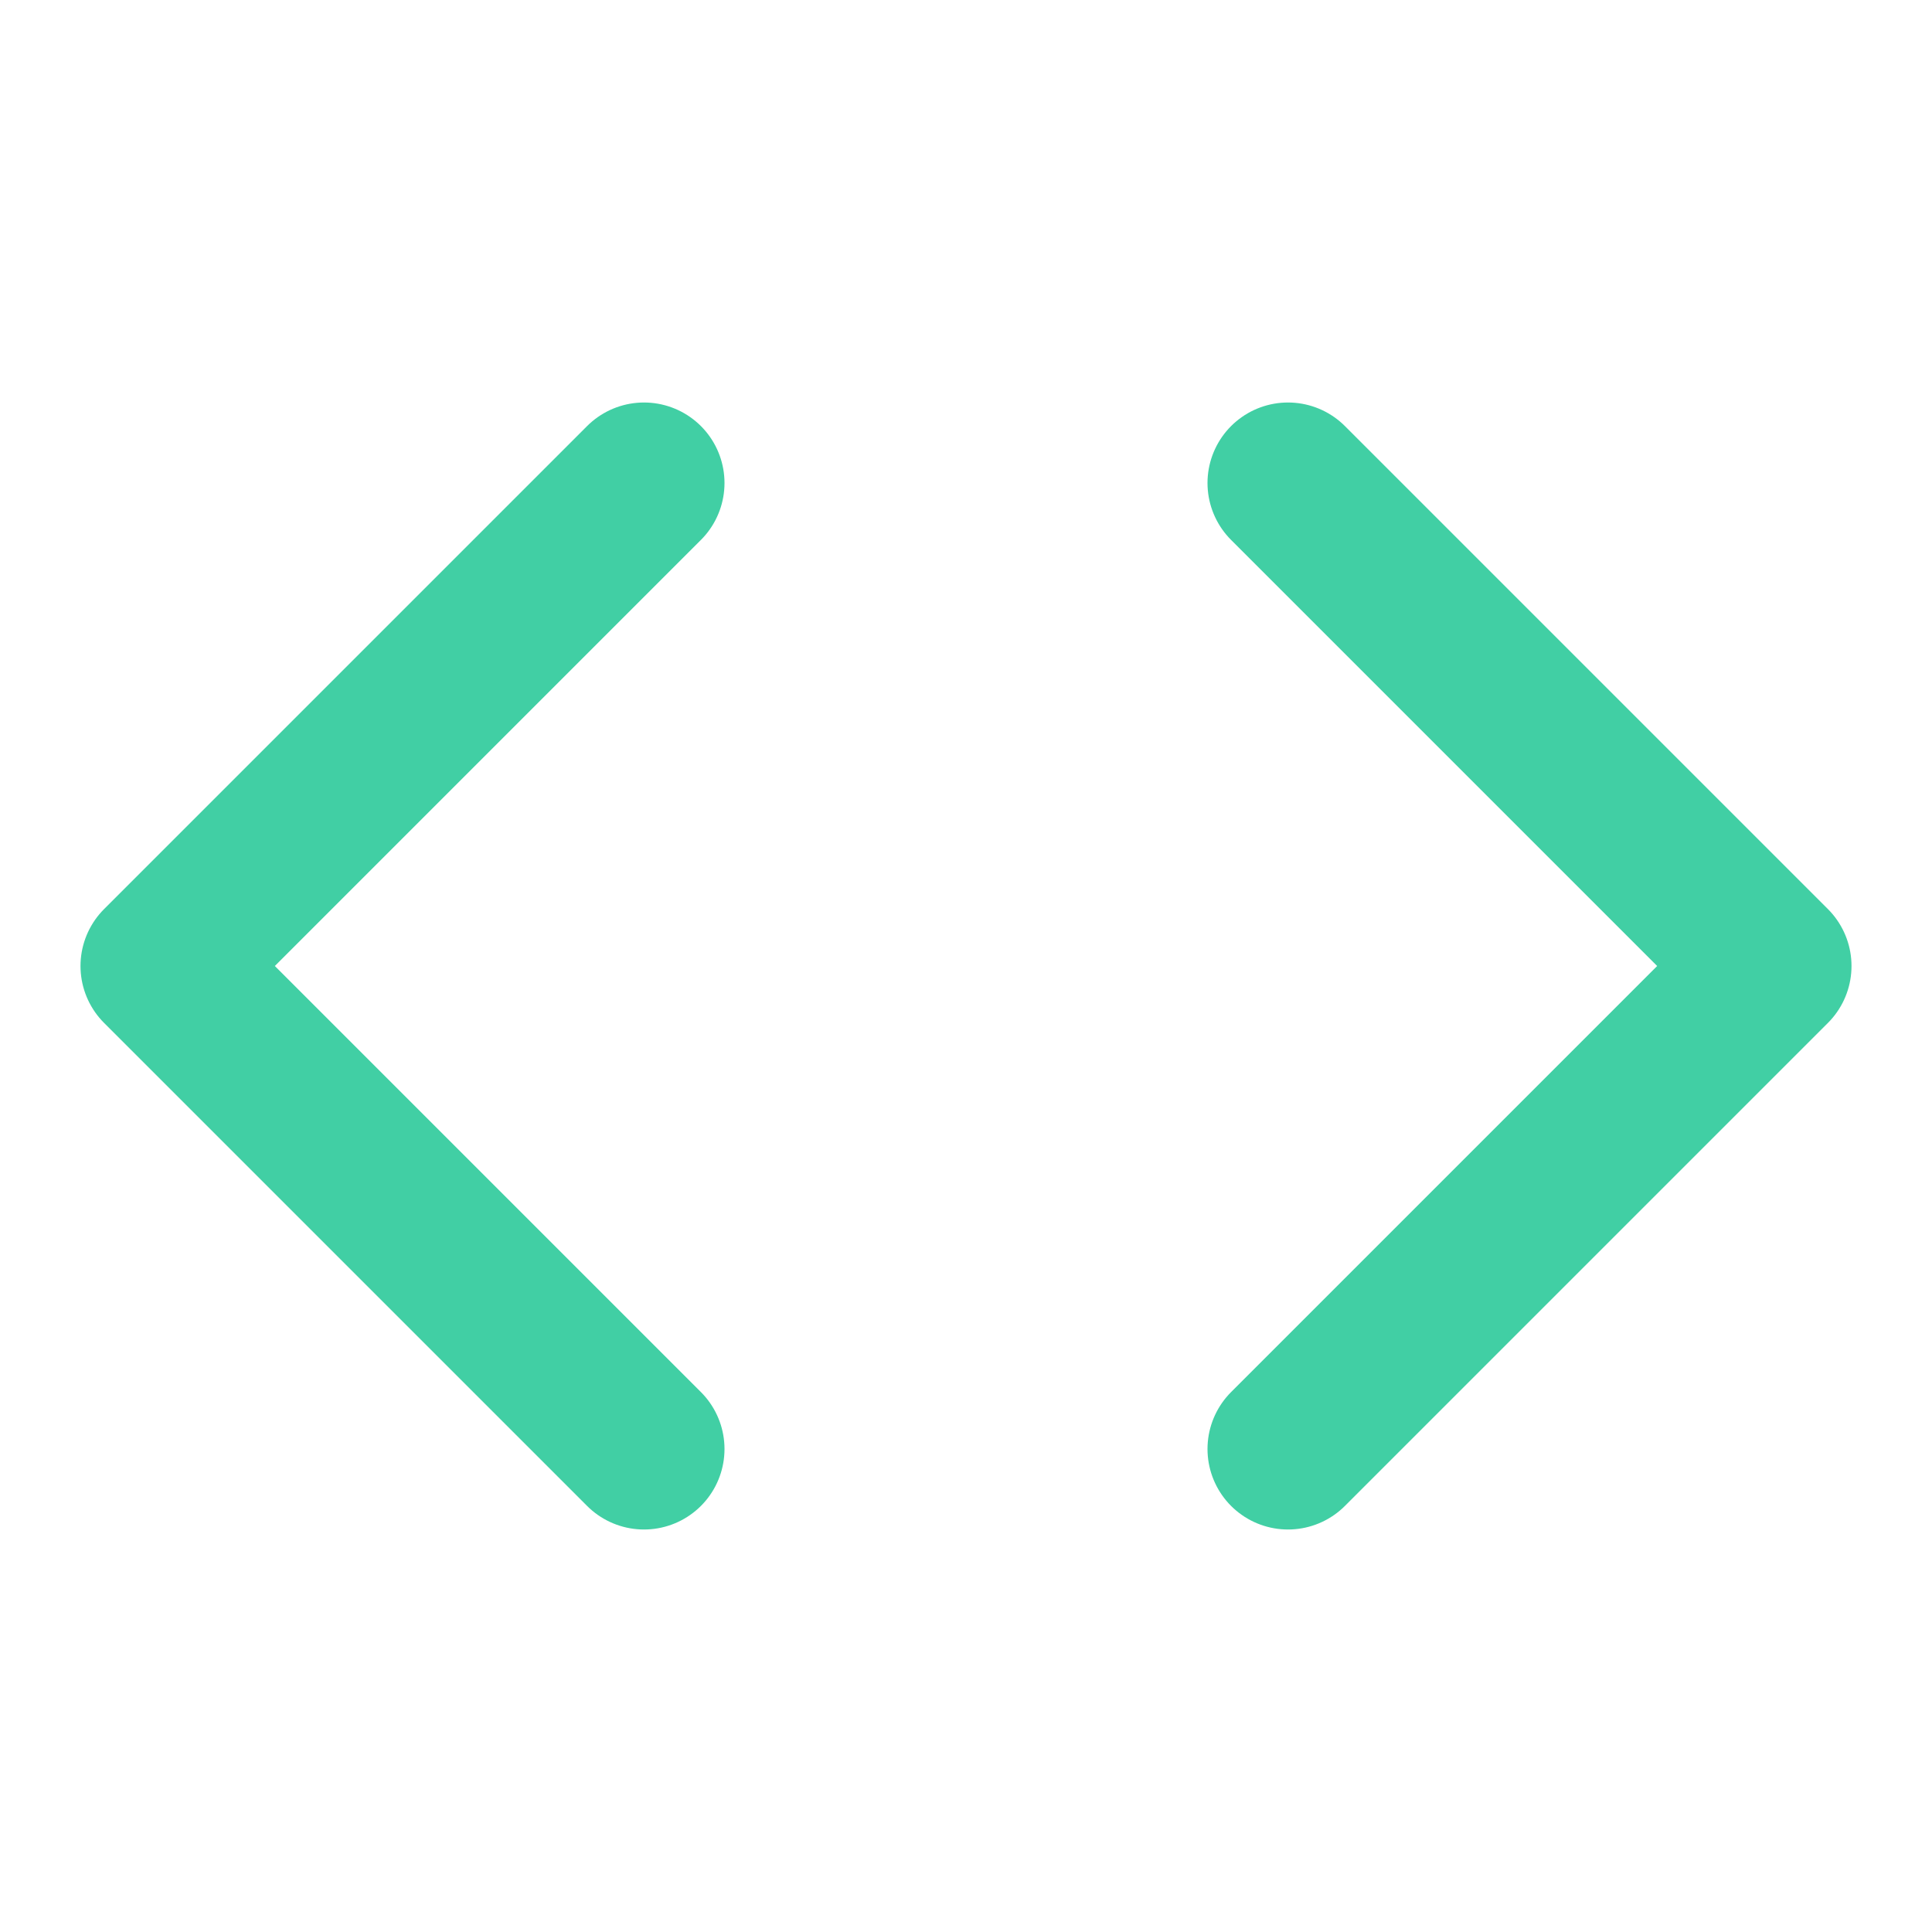 <svg xmlns="http://www.w3.org/2000/svg" viewBox="0 0 24 24" fill="none" stroke="#41cfa4" stroke-width="2" stroke-linecap="round" stroke-linejoin="round">
  <polyline points="16 18 22 12 16 6"></polyline>
  <polyline points="8 6 2 12 8 18"></polyline>
</svg>

